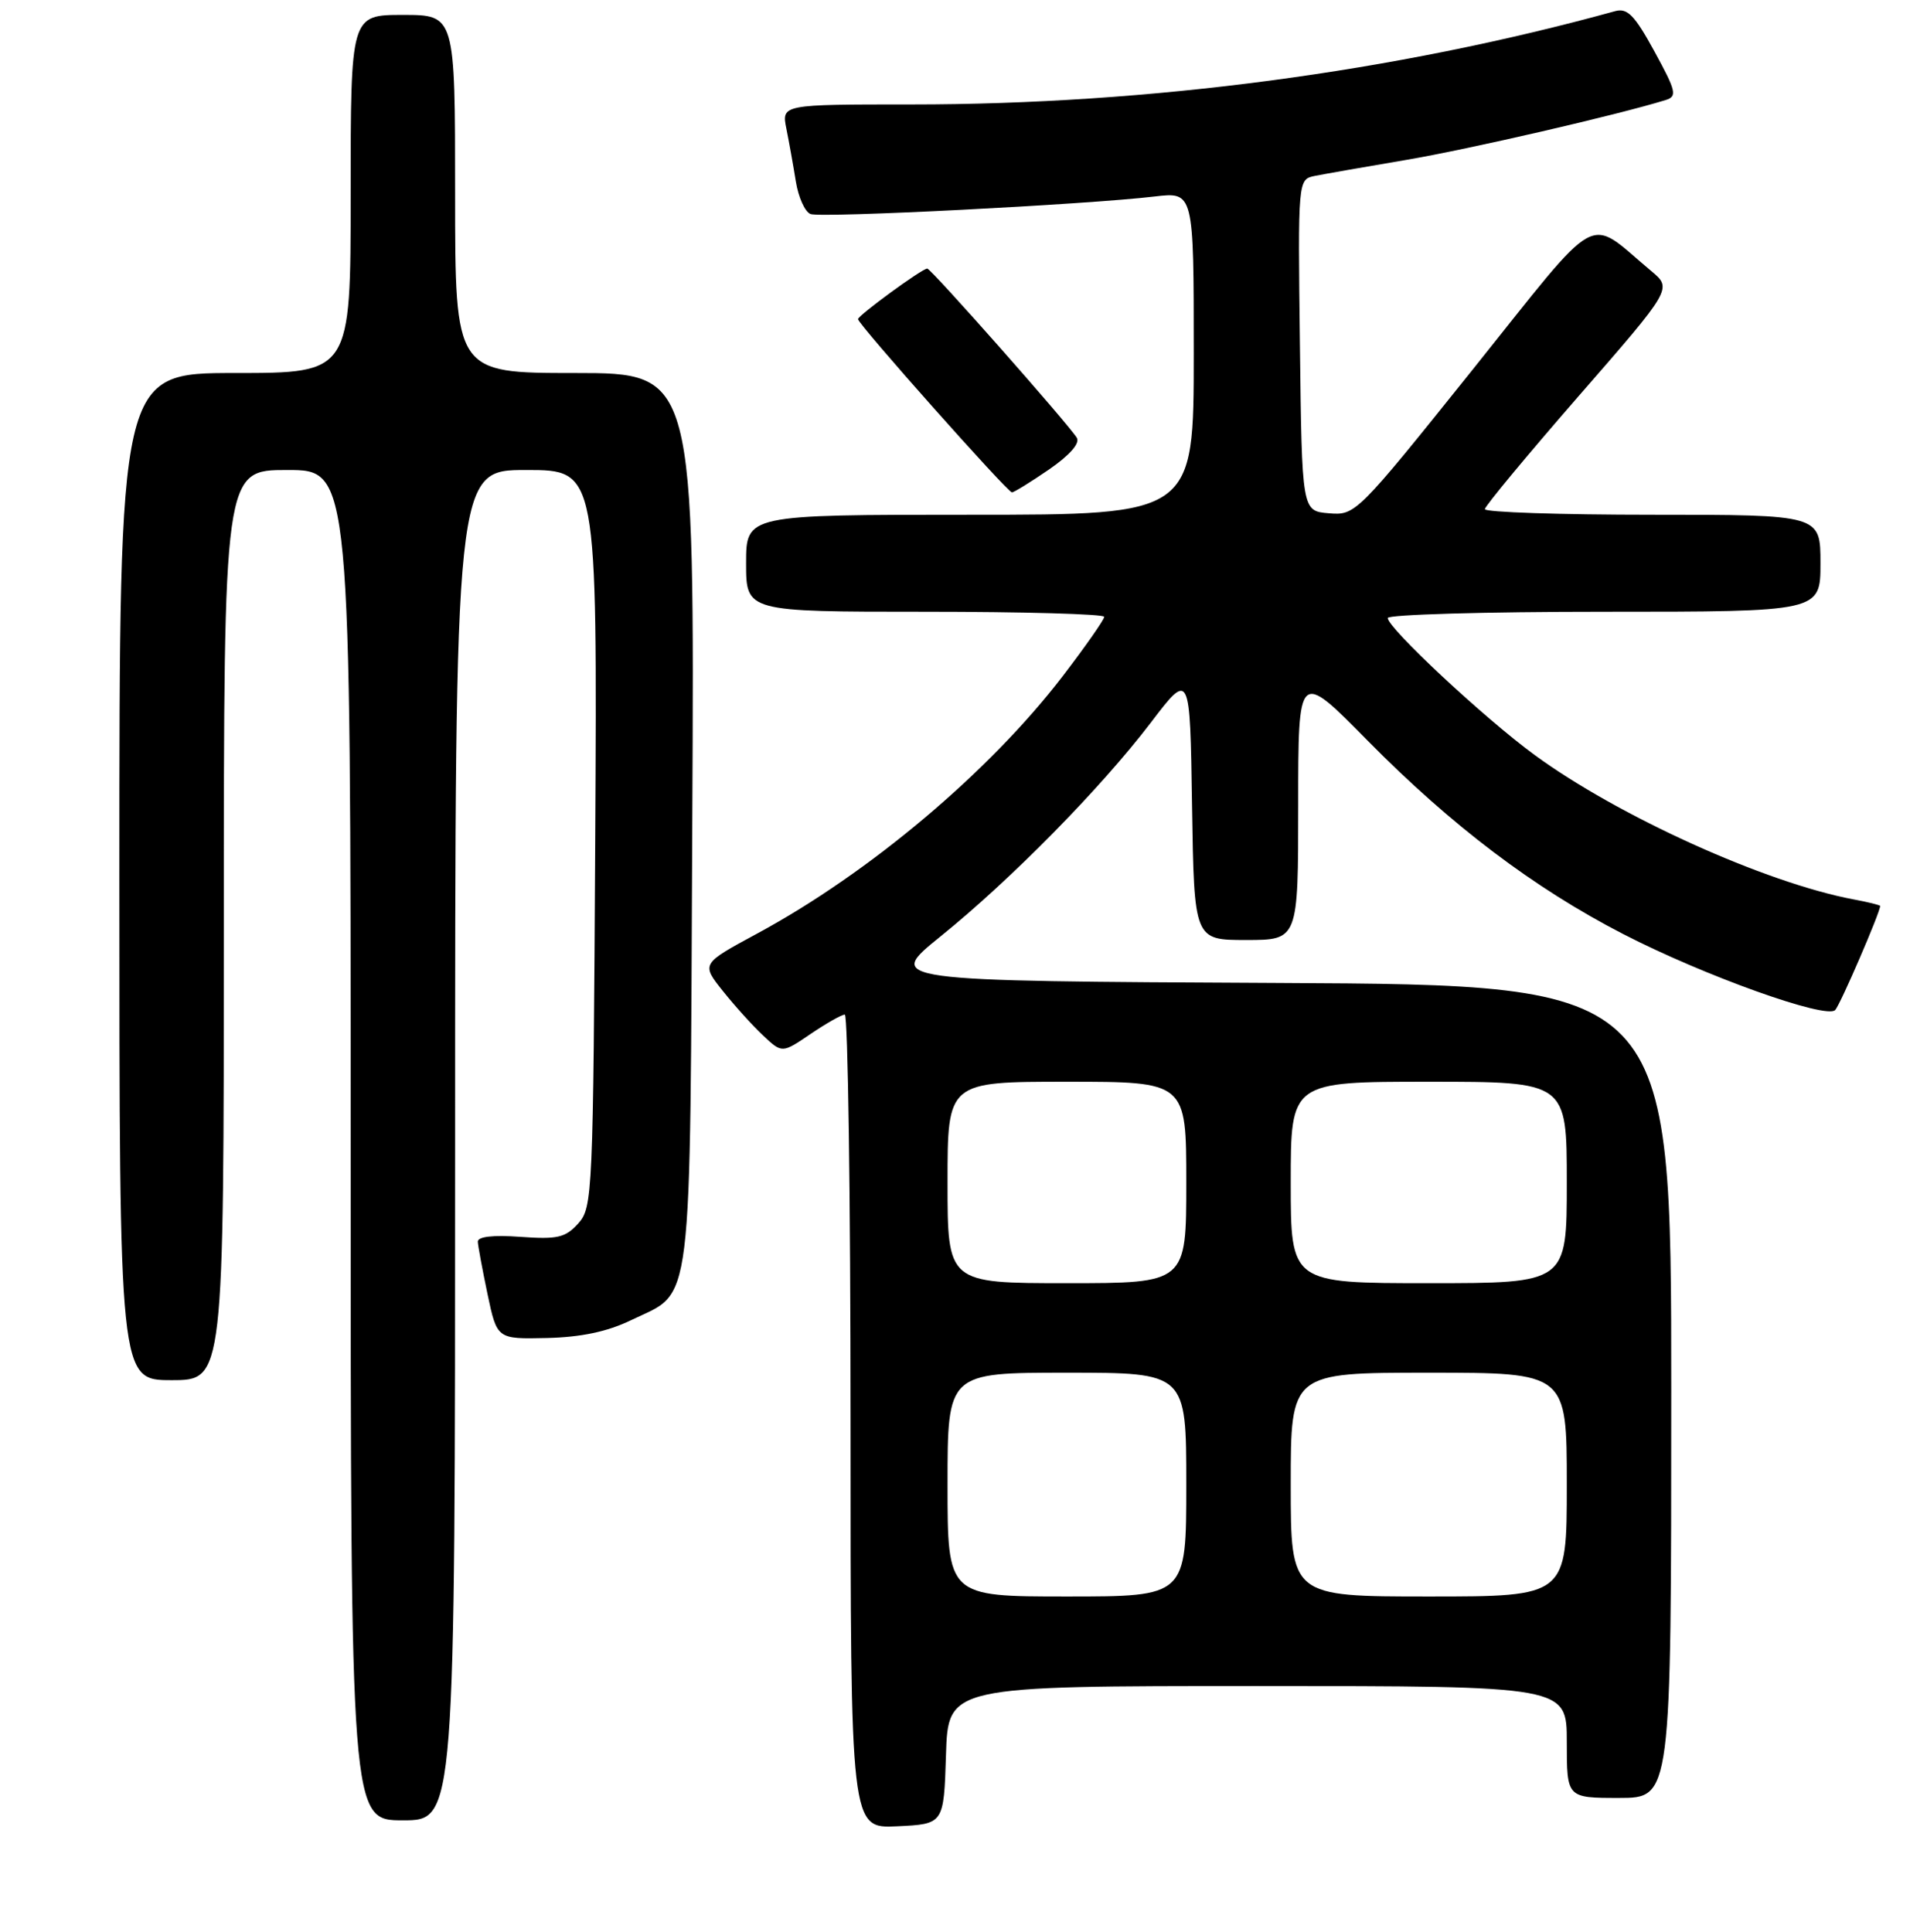 <?xml version="1.0" encoding="UTF-8" standalone="no"?>
<!DOCTYPE svg PUBLIC "-//W3C//DTD SVG 1.1//EN" "http://www.w3.org/Graphics/SVG/1.1/DTD/svg11.dtd" >
<svg xmlns="http://www.w3.org/2000/svg" xmlns:xlink="http://www.w3.org/1999/xlink" version="1.1" viewBox="0 0 256 259">
 <g >
 <path fill="currentColor"
d=" M 126.79 235.25 C 127.08 226.00 127.08 226.00 168.54 226.00 C 210.00 226.00 210.00 226.00 210.00 233.50 C 210.00 241.00 210.00 241.00 217.00 241.00 C 224.00 241.00 224.00 241.00 224.00 186.51 C 224.00 132.02 224.00 132.02 171.33 131.76 C 118.66 131.50 118.66 131.50 126.06 125.52 C 135.53 117.87 147.53 105.67 154.24 96.87 C 159.50 89.97 159.50 89.97 159.77 107.98 C 160.05 126.00 160.05 126.00 167.02 126.00 C 174.00 126.00 174.00 126.00 174.00 107.92 C 174.00 89.83 174.00 89.83 183.31 99.28 C 194.53 110.66 205.61 119.05 217.59 125.22 C 228.35 130.77 244.77 136.65 245.97 135.39 C 246.65 134.69 252.00 122.30 252.00 121.44 C 252.00 121.32 250.40 120.92 248.45 120.56 C 236.62 118.34 216.82 109.37 205.66 101.18 C 198.94 96.26 186.00 84.18 186.00 82.84 C 186.00 82.38 199.05 82.00 215.00 82.00 C 244.00 82.00 244.00 82.00 244.00 75.50 C 244.00 69.00 244.00 69.00 221.50 69.00 C 209.12 69.00 199.01 68.66 199.02 68.25 C 199.03 67.84 204.69 61.02 211.59 53.09 C 224.14 38.69 224.14 38.69 221.32 36.33 C 212.50 28.97 214.93 27.63 197.40 49.52 C 181.84 68.94 181.68 69.10 178.10 68.80 C 174.50 68.50 174.50 68.50 174.23 46.27 C 173.96 24.05 173.96 24.05 176.23 23.58 C 177.48 23.33 183.00 22.36 188.50 21.43 C 196.87 20.01 216.82 15.40 223.25 13.41 C 224.82 12.92 224.67 12.25 221.75 6.90 C 219.10 2.05 218.13 1.05 216.50 1.49 C 186.91 9.65 154.10 14.00 122.23 14.00 C 104.75 14.00 104.75 14.00 105.40 17.25 C 105.76 19.04 106.33 22.23 106.67 24.34 C 107.01 26.45 107.89 28.41 108.64 28.69 C 110.06 29.24 145.65 27.42 154.76 26.34 C 160.00 25.72 160.00 25.72 160.00 47.36 C 160.00 69.00 160.00 69.00 130.00 69.00 C 100.00 69.00 100.00 69.00 100.00 75.50 C 100.00 82.00 100.00 82.00 124.00 82.00 C 137.20 82.00 148.00 82.31 148.00 82.68 C 148.00 83.06 145.50 86.63 142.44 90.63 C 132.59 103.48 116.50 117.03 101.48 125.14 C 93.98 129.19 93.98 129.19 96.89 132.84 C 98.49 134.85 100.93 137.55 102.32 138.84 C 104.83 141.19 104.83 141.19 108.65 138.59 C 110.75 137.17 112.81 136.00 113.23 136.00 C 113.65 136.00 114.00 160.55 114.00 190.55 C 114.00 245.10 114.00 245.10 120.25 244.80 C 126.50 244.50 126.50 244.50 126.79 235.25 Z  M 61.00 153.50 C 61.00 63.00 61.00 63.00 70.53 63.00 C 80.05 63.00 80.05 63.00 79.78 112.40 C 79.51 160.16 79.43 161.86 77.50 164.00 C 75.78 165.90 74.72 166.15 69.75 165.79 C 66.08 165.52 64.02 165.76 64.04 166.44 C 64.07 167.02 64.66 170.20 65.35 173.50 C 66.62 179.50 66.62 179.50 73.29 179.35 C 77.89 179.24 81.39 178.50 84.54 176.98 C 93.00 172.89 92.46 177.23 92.79 109.80 C 93.09 50.00 93.09 50.00 77.04 50.00 C 61.00 50.00 61.00 50.00 61.00 26.00 C 61.00 2.00 61.00 2.00 54.00 2.00 C 47.00 2.00 47.00 2.00 47.00 26.00 C 47.00 50.00 47.00 50.00 31.50 50.00 C 16.00 50.00 16.00 50.00 16.00 117.50 C 16.00 185.00 16.00 185.00 23.00 185.00 C 30.00 185.00 30.00 185.00 30.00 124.00 C 30.00 63.00 30.00 63.00 38.50 63.00 C 47.00 63.00 47.00 63.00 47.00 153.50 C 47.00 244.00 47.00 244.00 54.00 244.00 C 61.00 244.00 61.00 244.00 61.00 153.50 Z  M 140.59 62.94 C 143.36 61.03 144.77 59.43 144.33 58.69 C 143.23 56.87 124.79 36.00 124.28 36.00 C 123.59 36.00 115.00 42.28 115.00 42.78 C 115.00 43.45 135.04 66.00 135.63 66.00 C 135.91 66.00 138.14 64.62 140.59 62.94 Z  M 127.00 199.00 C 127.00 184.00 127.00 184.00 143.00 184.00 C 159.00 184.00 159.00 184.00 159.00 199.00 C 159.00 214.00 159.00 214.00 143.00 214.00 C 127.00 214.00 127.00 214.00 127.00 199.00 Z  M 173.00 199.00 C 173.00 184.00 173.00 184.00 191.50 184.00 C 210.00 184.00 210.00 184.00 210.00 199.00 C 210.00 214.00 210.00 214.00 191.50 214.00 C 173.00 214.00 173.00 214.00 173.00 199.00 Z  M 127.00 158.50 C 127.00 145.00 127.00 145.00 143.00 145.00 C 159.00 145.00 159.00 145.00 159.00 158.50 C 159.00 172.00 159.00 172.00 143.00 172.00 C 127.00 172.00 127.00 172.00 127.00 158.50 Z  M 173.00 158.50 C 173.00 145.00 173.00 145.00 191.50 145.00 C 210.00 145.00 210.00 145.00 210.00 158.50 C 210.00 172.00 210.00 172.00 191.50 172.00 C 173.00 172.00 173.00 172.00 173.00 158.50 Z "/>
</g>
</svg>
